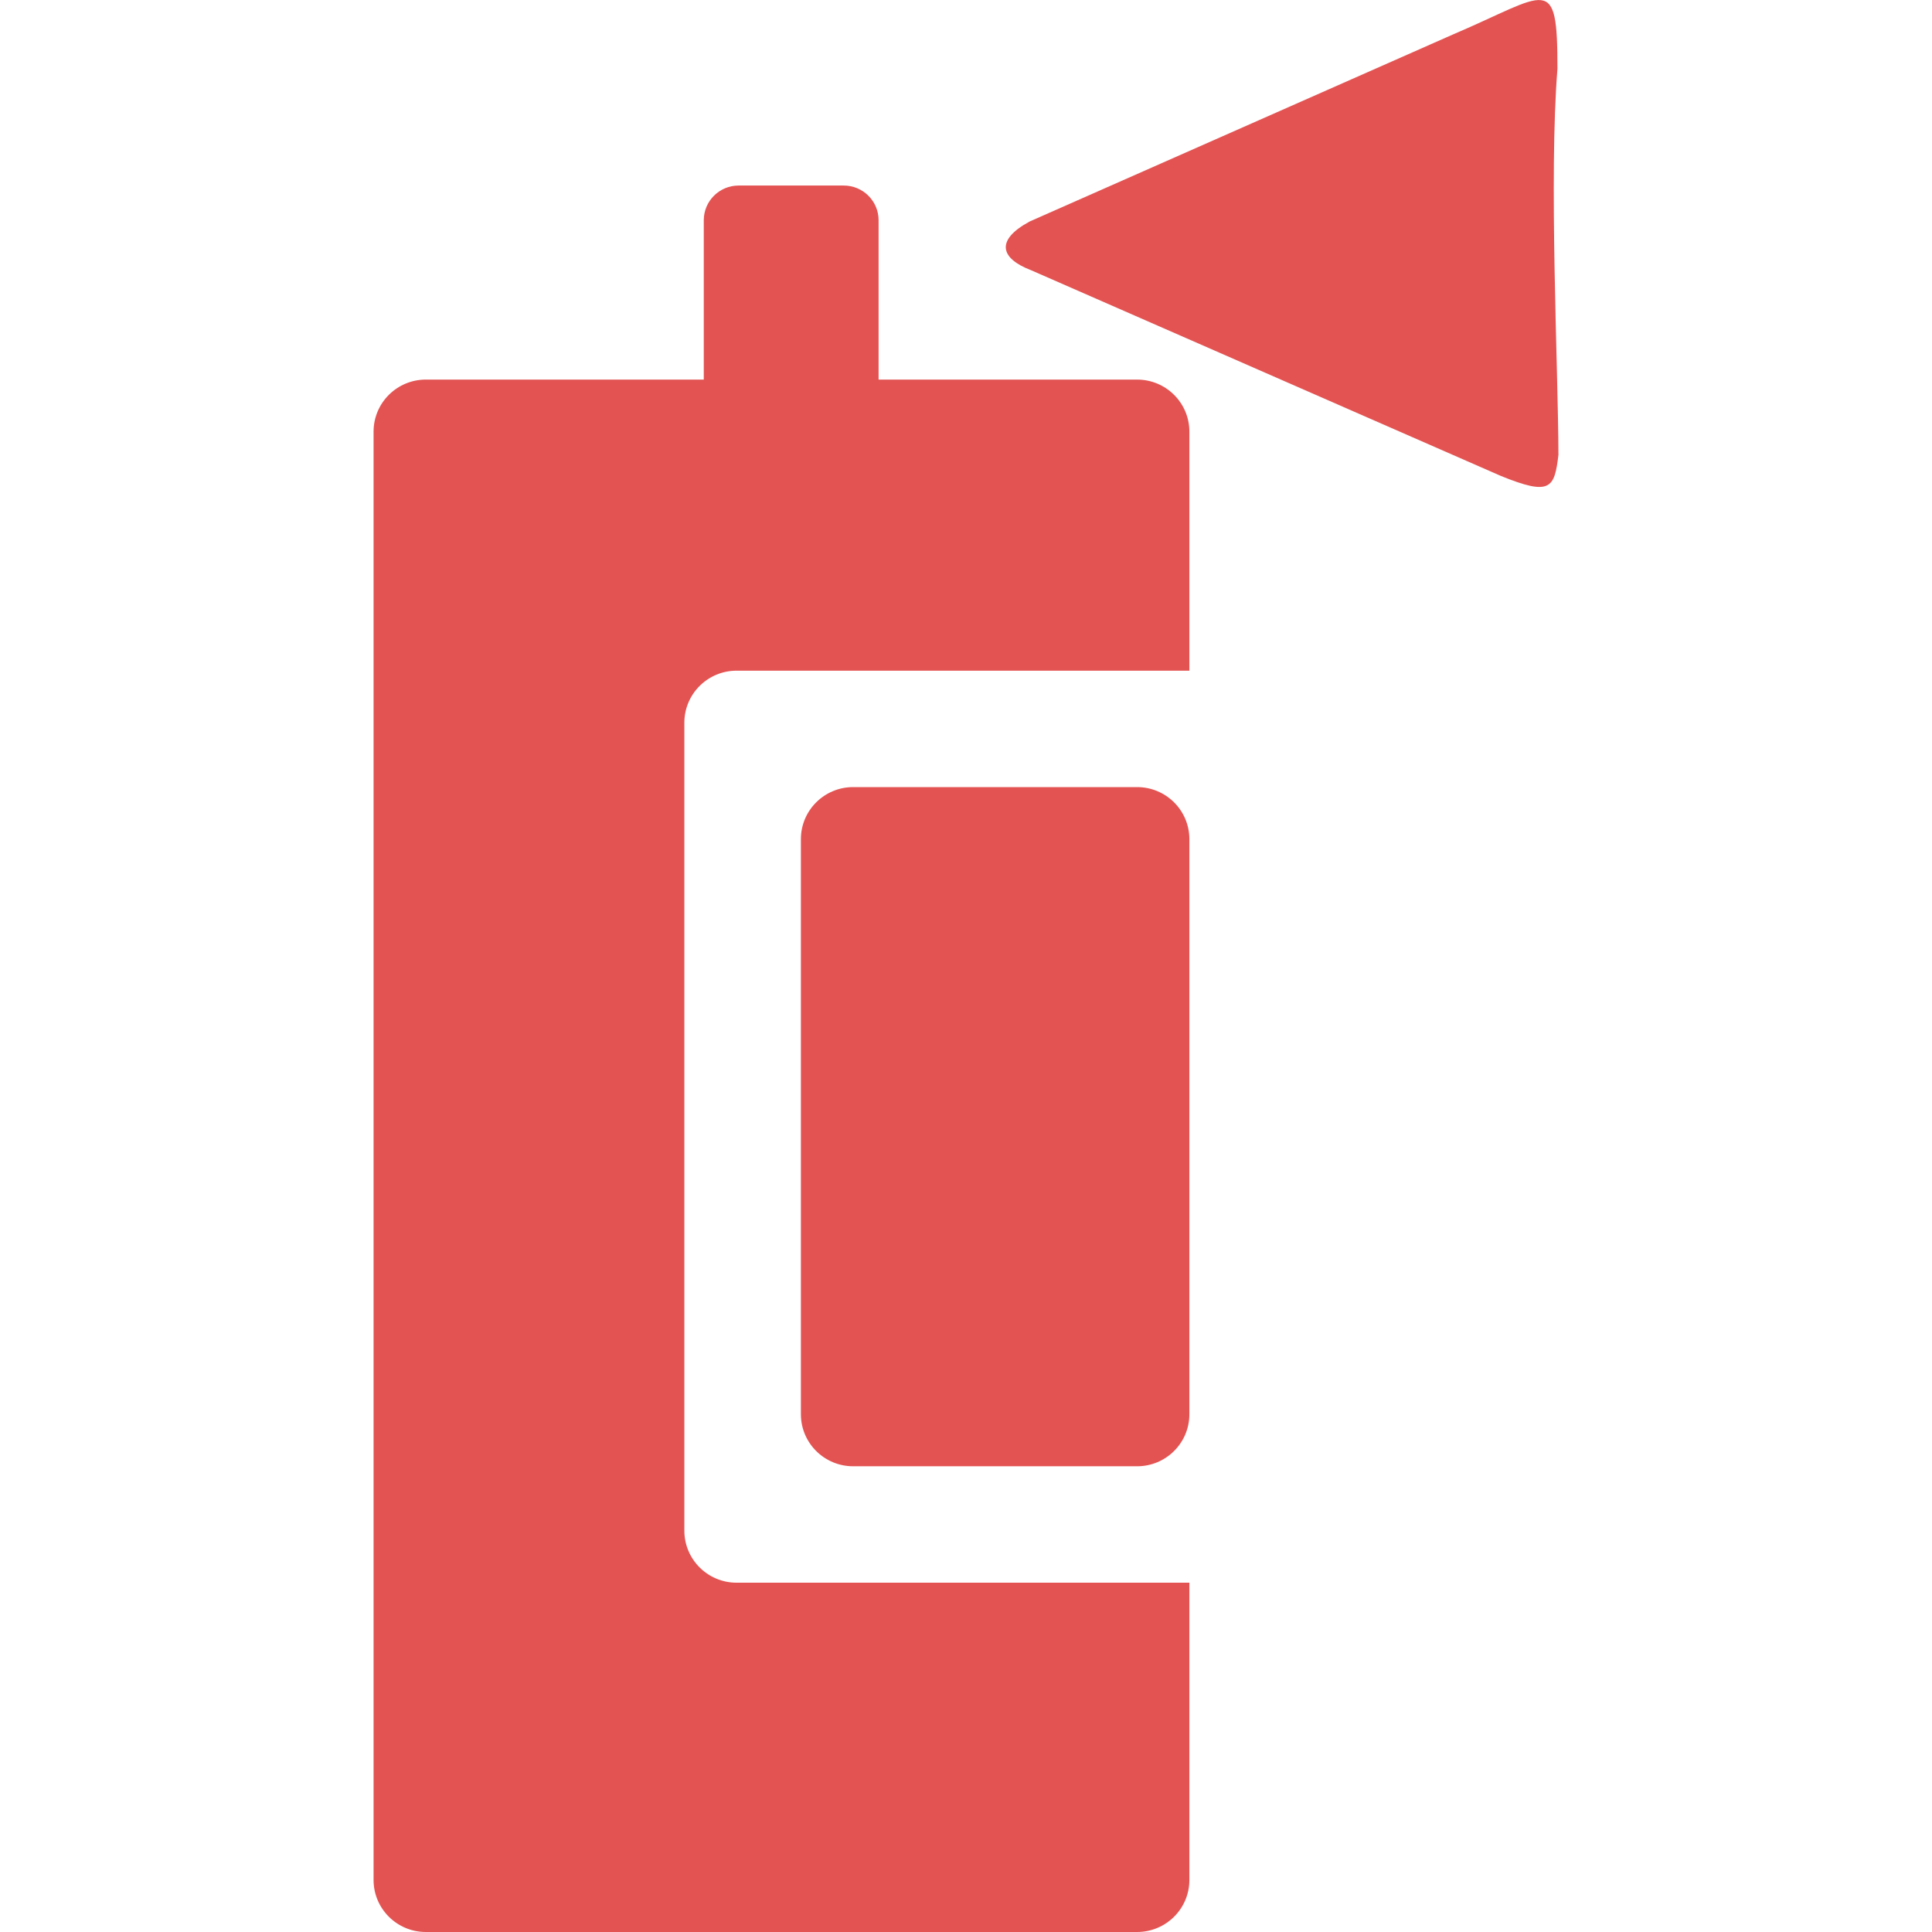 <?xml version="1.0" encoding="utf-8"?>
<!-- Generator: Adobe Illustrator 17.0.0, SVG Export Plug-In . SVG Version: 6.00 Build 0)  -->
<!DOCTYPE svg PUBLIC "-//W3C//DTD SVG 1.1//EN" "http://www.w3.org/Graphics/SVG/1.1/DTD/svg11.dtd">
<svg version="1.1" id="多边形_3_1_" xmlns="http://www.w3.org/2000/svg" xmlns:xlink="http://www.w3.org/1999/xlink" x="0px"
	 y="0px" width="512px" height="512px" viewBox="0 0 512 512" enable-background="new 0 0 512 512" xml:space="preserve">
<g id="多边形_3">
	<g>
		<path fill-rule="evenodd" clip-rule="evenodd" fill="#E35352" d="M301.343,208.589h-75.245c-7.651,0-13.853,6.174-13.853,13.789
			v152.411c0,7.615,6.202,13.789,13.853,13.789h75.245c7.651,0,13.853-6.174,13.853-13.789V222.378
			C315.197,214.763,308.994,208.589,301.343,208.589z M301.343,100.595h-68.508V58.363c0-5.077-4.135-9.193-9.235-9.193h-27.857
			c-5.101,0-9.235,4.116-9.235,9.193v42.232h-73.655c-7.651,0-13.853,6.174-13.853,13.789v383.826
			c0,7.615,6.202,13.789,13.853,13.789h188.491c7.651,0,13.853-6.174,13.853-13.789v-78.777H195.213
			c-7.651,0-13.853-6.174-13.853-13.789V191.523c0-7.616,6.202-13.789,13.853-13.789h119.983v-63.349
			C315.197,106.769,308.994,100.595,301.343,100.595z M412.741,18.2c0-25.598-2.51-19.79-27.578-9.115
			c-32.868,14.522-86.614,38.267-112.267,49.602c-9.174,4.95-7.829,9.785,0.326,12.911c29.4,12.874,94.771,41.5,124.527,54.53
			c13.108,5.323,14.202,3.311,15.251-5.593C412.941,97.369,410.432,46.924,412.741,18.2z"/>
	</g>
</g>
</svg>
